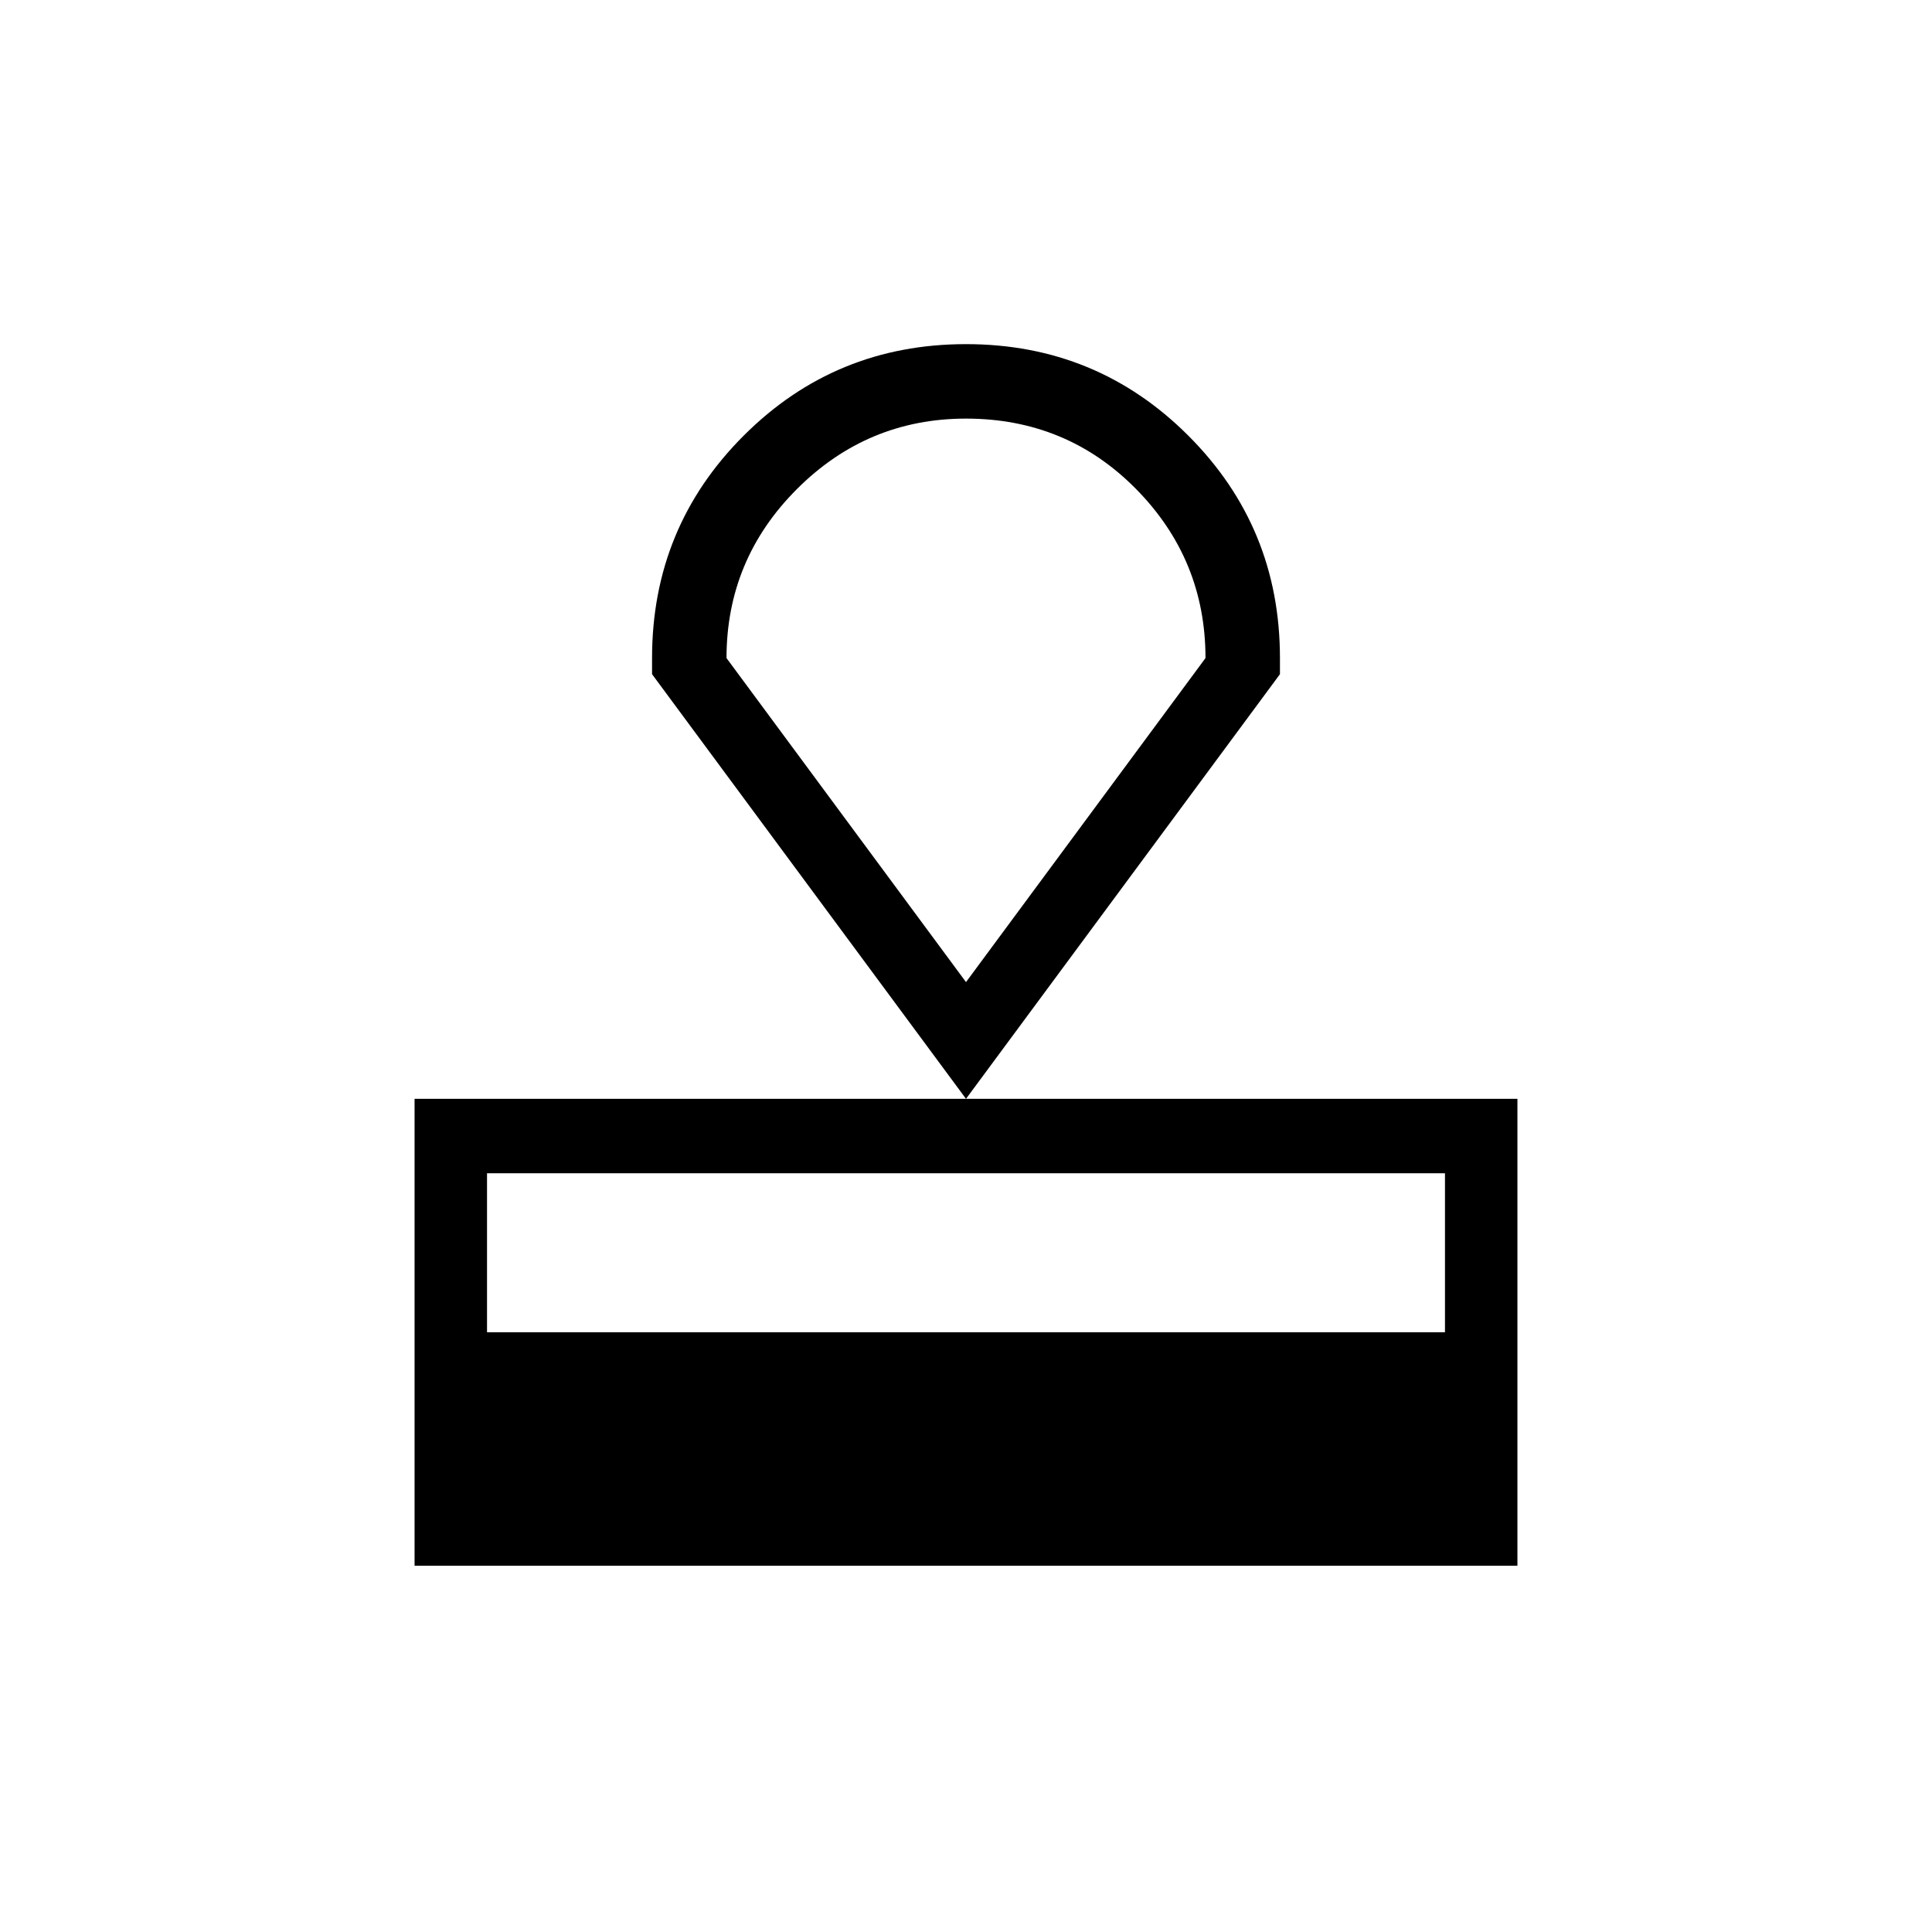 <svg xmlns="http://www.w3.org/2000/svg" height="24" width="24"><path d="M5.15 19.45v-5.8h13.7v5.8Zm.9-2.9h11.9v-1.975H6.05Zm5.95-2.9L8.1 8.375v-.2q0-1.625 1.138-2.763Q10.375 4.275 12 4.275t2.762 1.137Q15.9 6.55 15.9 8.175v.2Zm0-1.45 2.975-4.025q0-1.225-.862-2.1Q13.25 5.2 12 5.2q-1.225 0-2.1.875t-.875 2.1Zm0 0Z"/></svg>